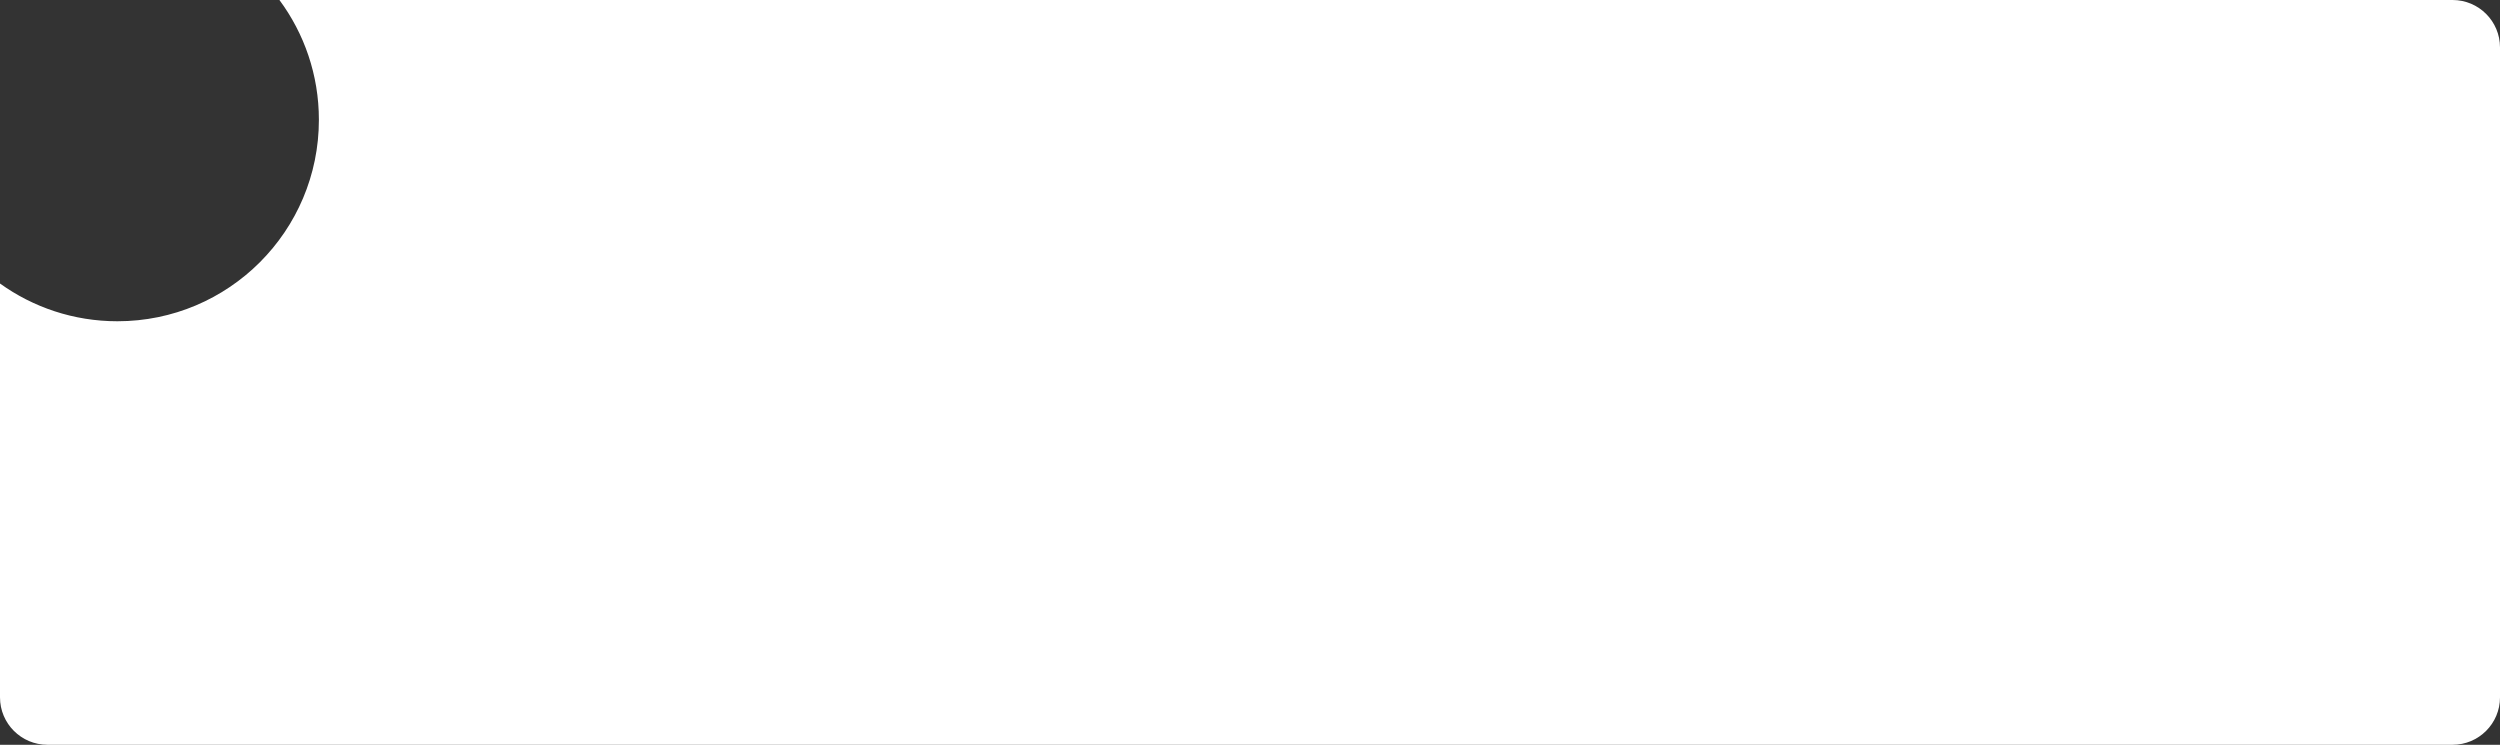 <svg width="1054" height="314" viewBox="0 0 1054 314" fill="none" xmlns="http://www.w3.org/2000/svg">
<rect x="0" y="0" width="1054" height="314" fill="#333333" stroke="none"/>
<path d="M1034 0C1045.05 0 1054 8.954 1054 20V294C1054 305.046 1045.05 314 1034 314H20C8.954 314 1.61075e-07 305.046 0 294V119.529C13.938 129.544 31.033 135.442 49.506 135.442C96.416 135.442 134.444 97.414 134.444 50.504C134.444 31.588 128.26 14.117 117.804 0H1034Z" fill="white"/>
</svg>
